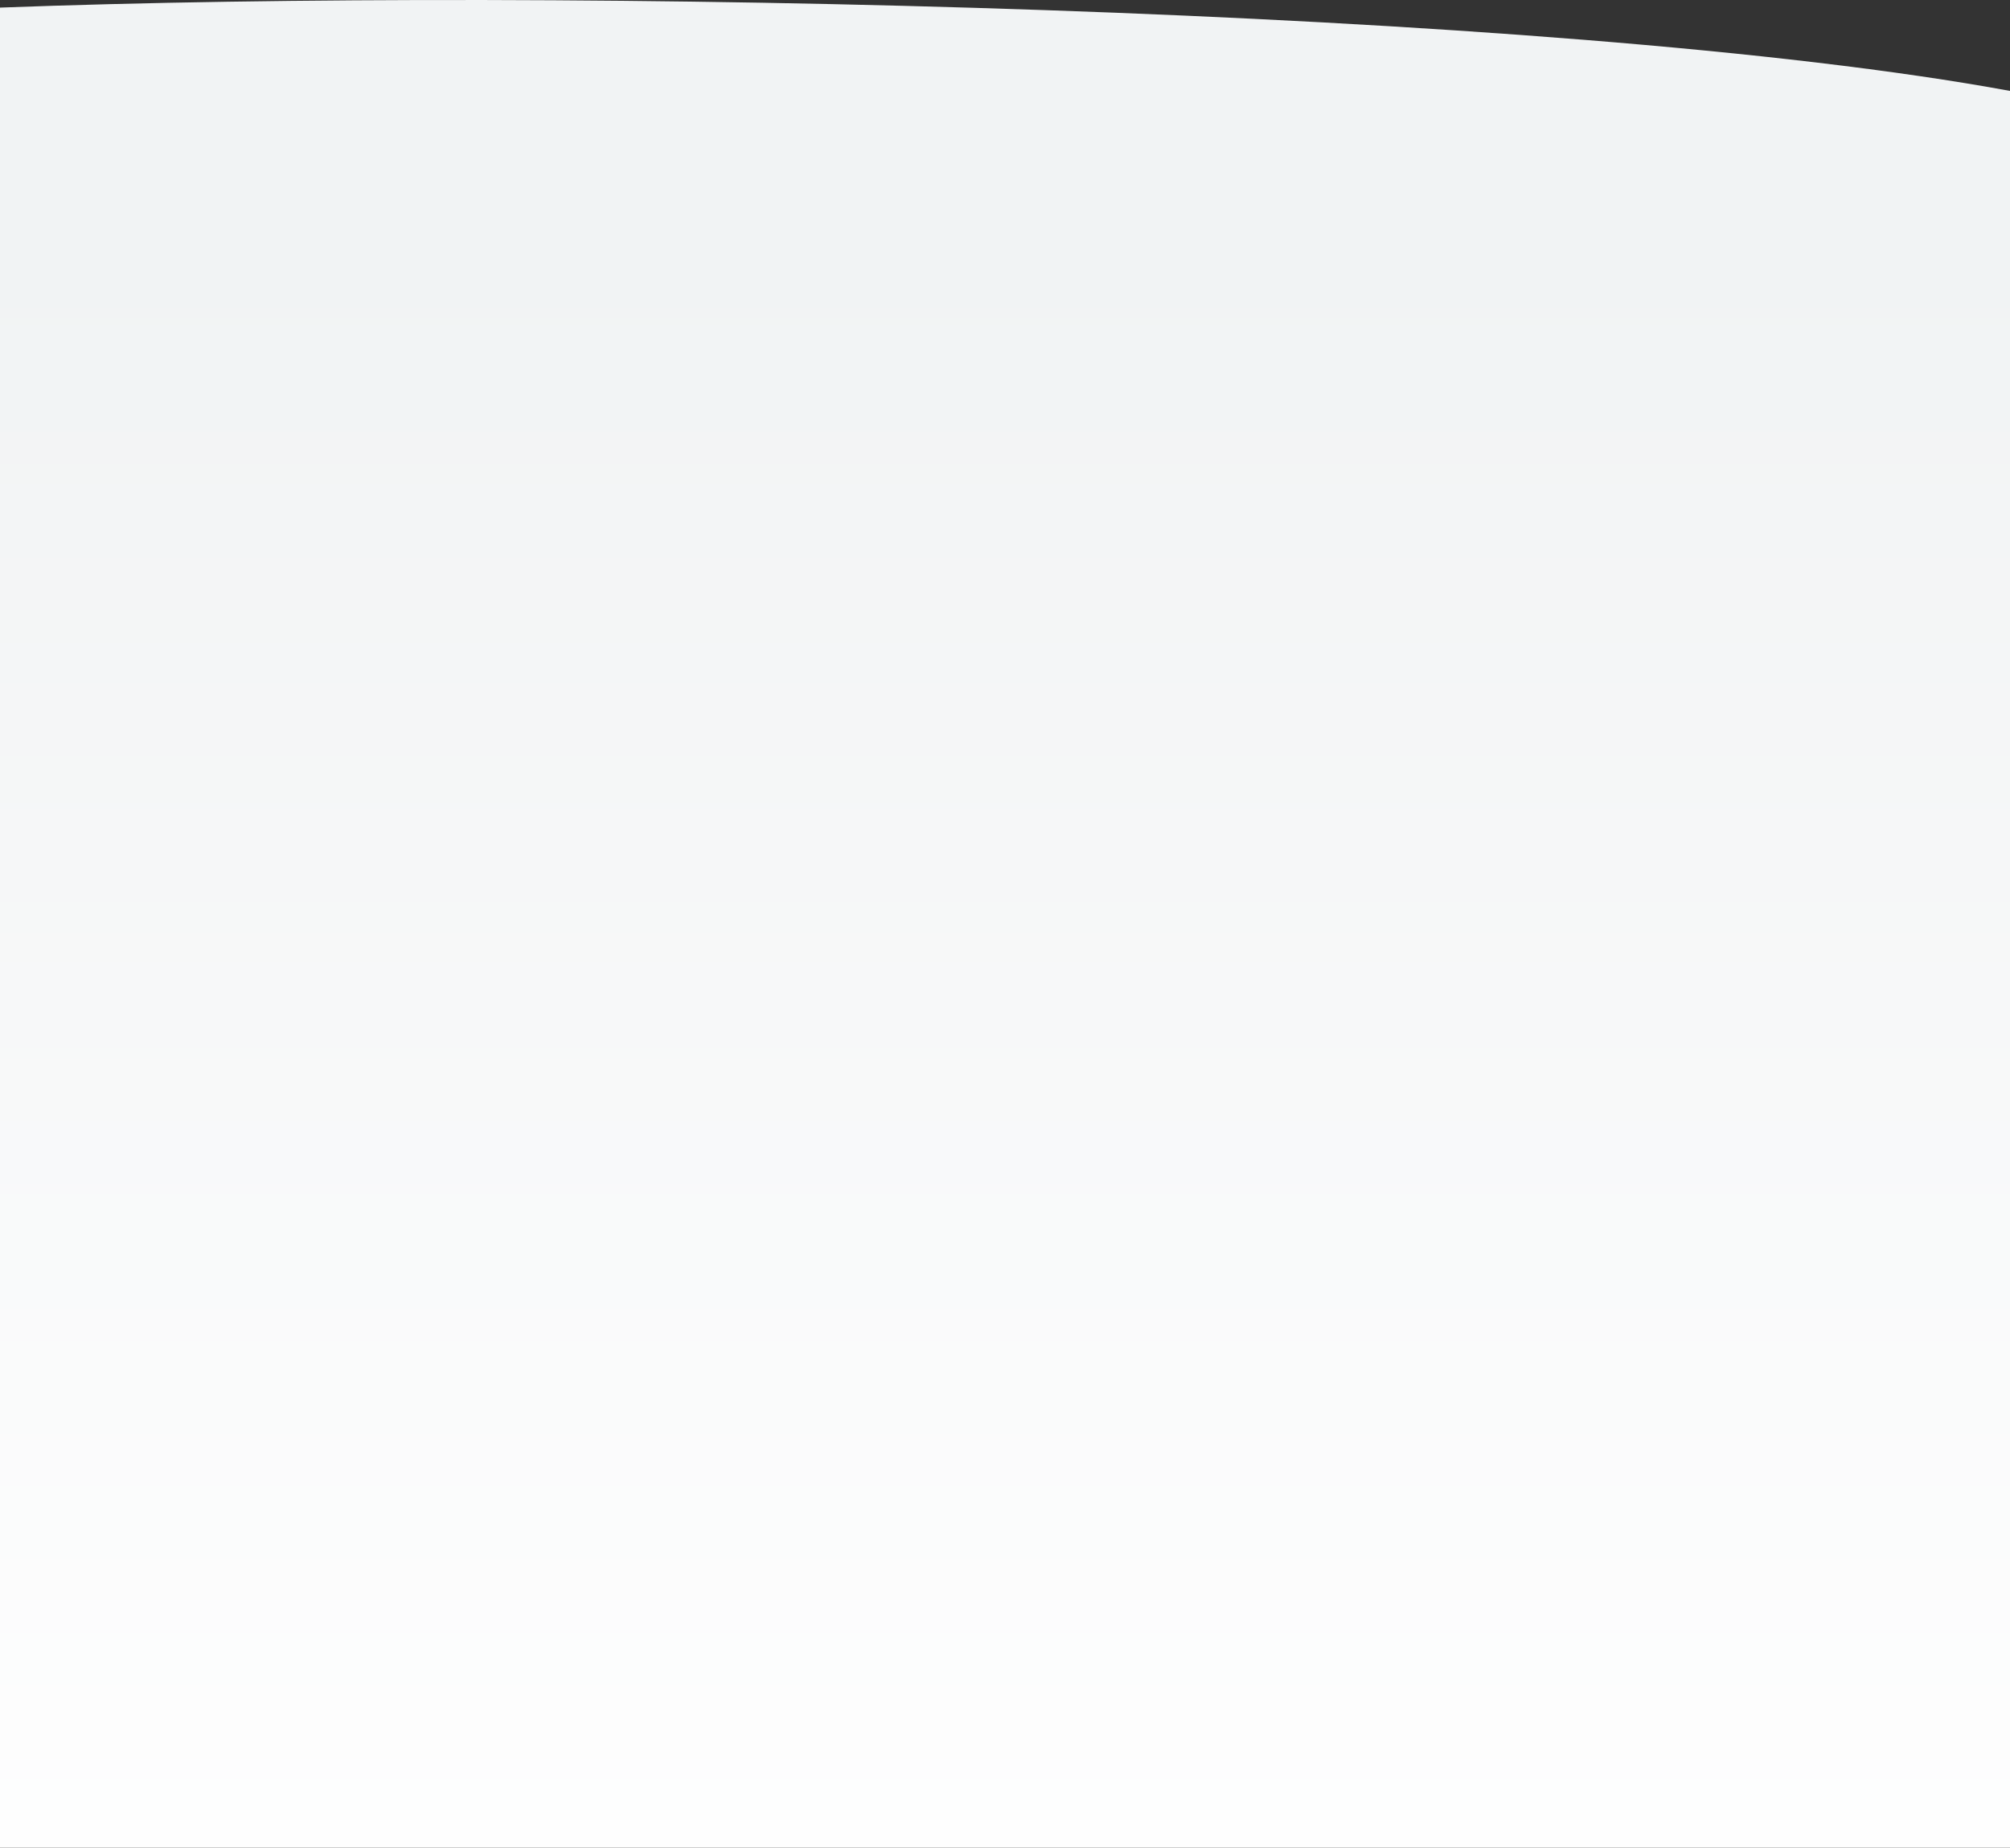 <svg width="360" height="331" viewBox="0 0 360 331" fill="none" xmlns="http://www.w3.org/2000/svg">
<rect x="0" y="0" width="360" height="331" fill="#333333" stroke="none"/>
<path d="M0 331V1.362C100 -2.409 279 1.362 360 16.288V331H0Z" fill="url(#paint0_linear_0_176)"/>
<defs>
<linearGradient id="paint0_linear_0_176" x1="193.5" y1="357.905" x2="193.5" y2="43.874" gradientUnits="userSpaceOnUse">
<stop stop-color="white"/>
<stop offset="1" stop-color="#F1F3F4"/>
</linearGradient>
</defs>
</svg>
